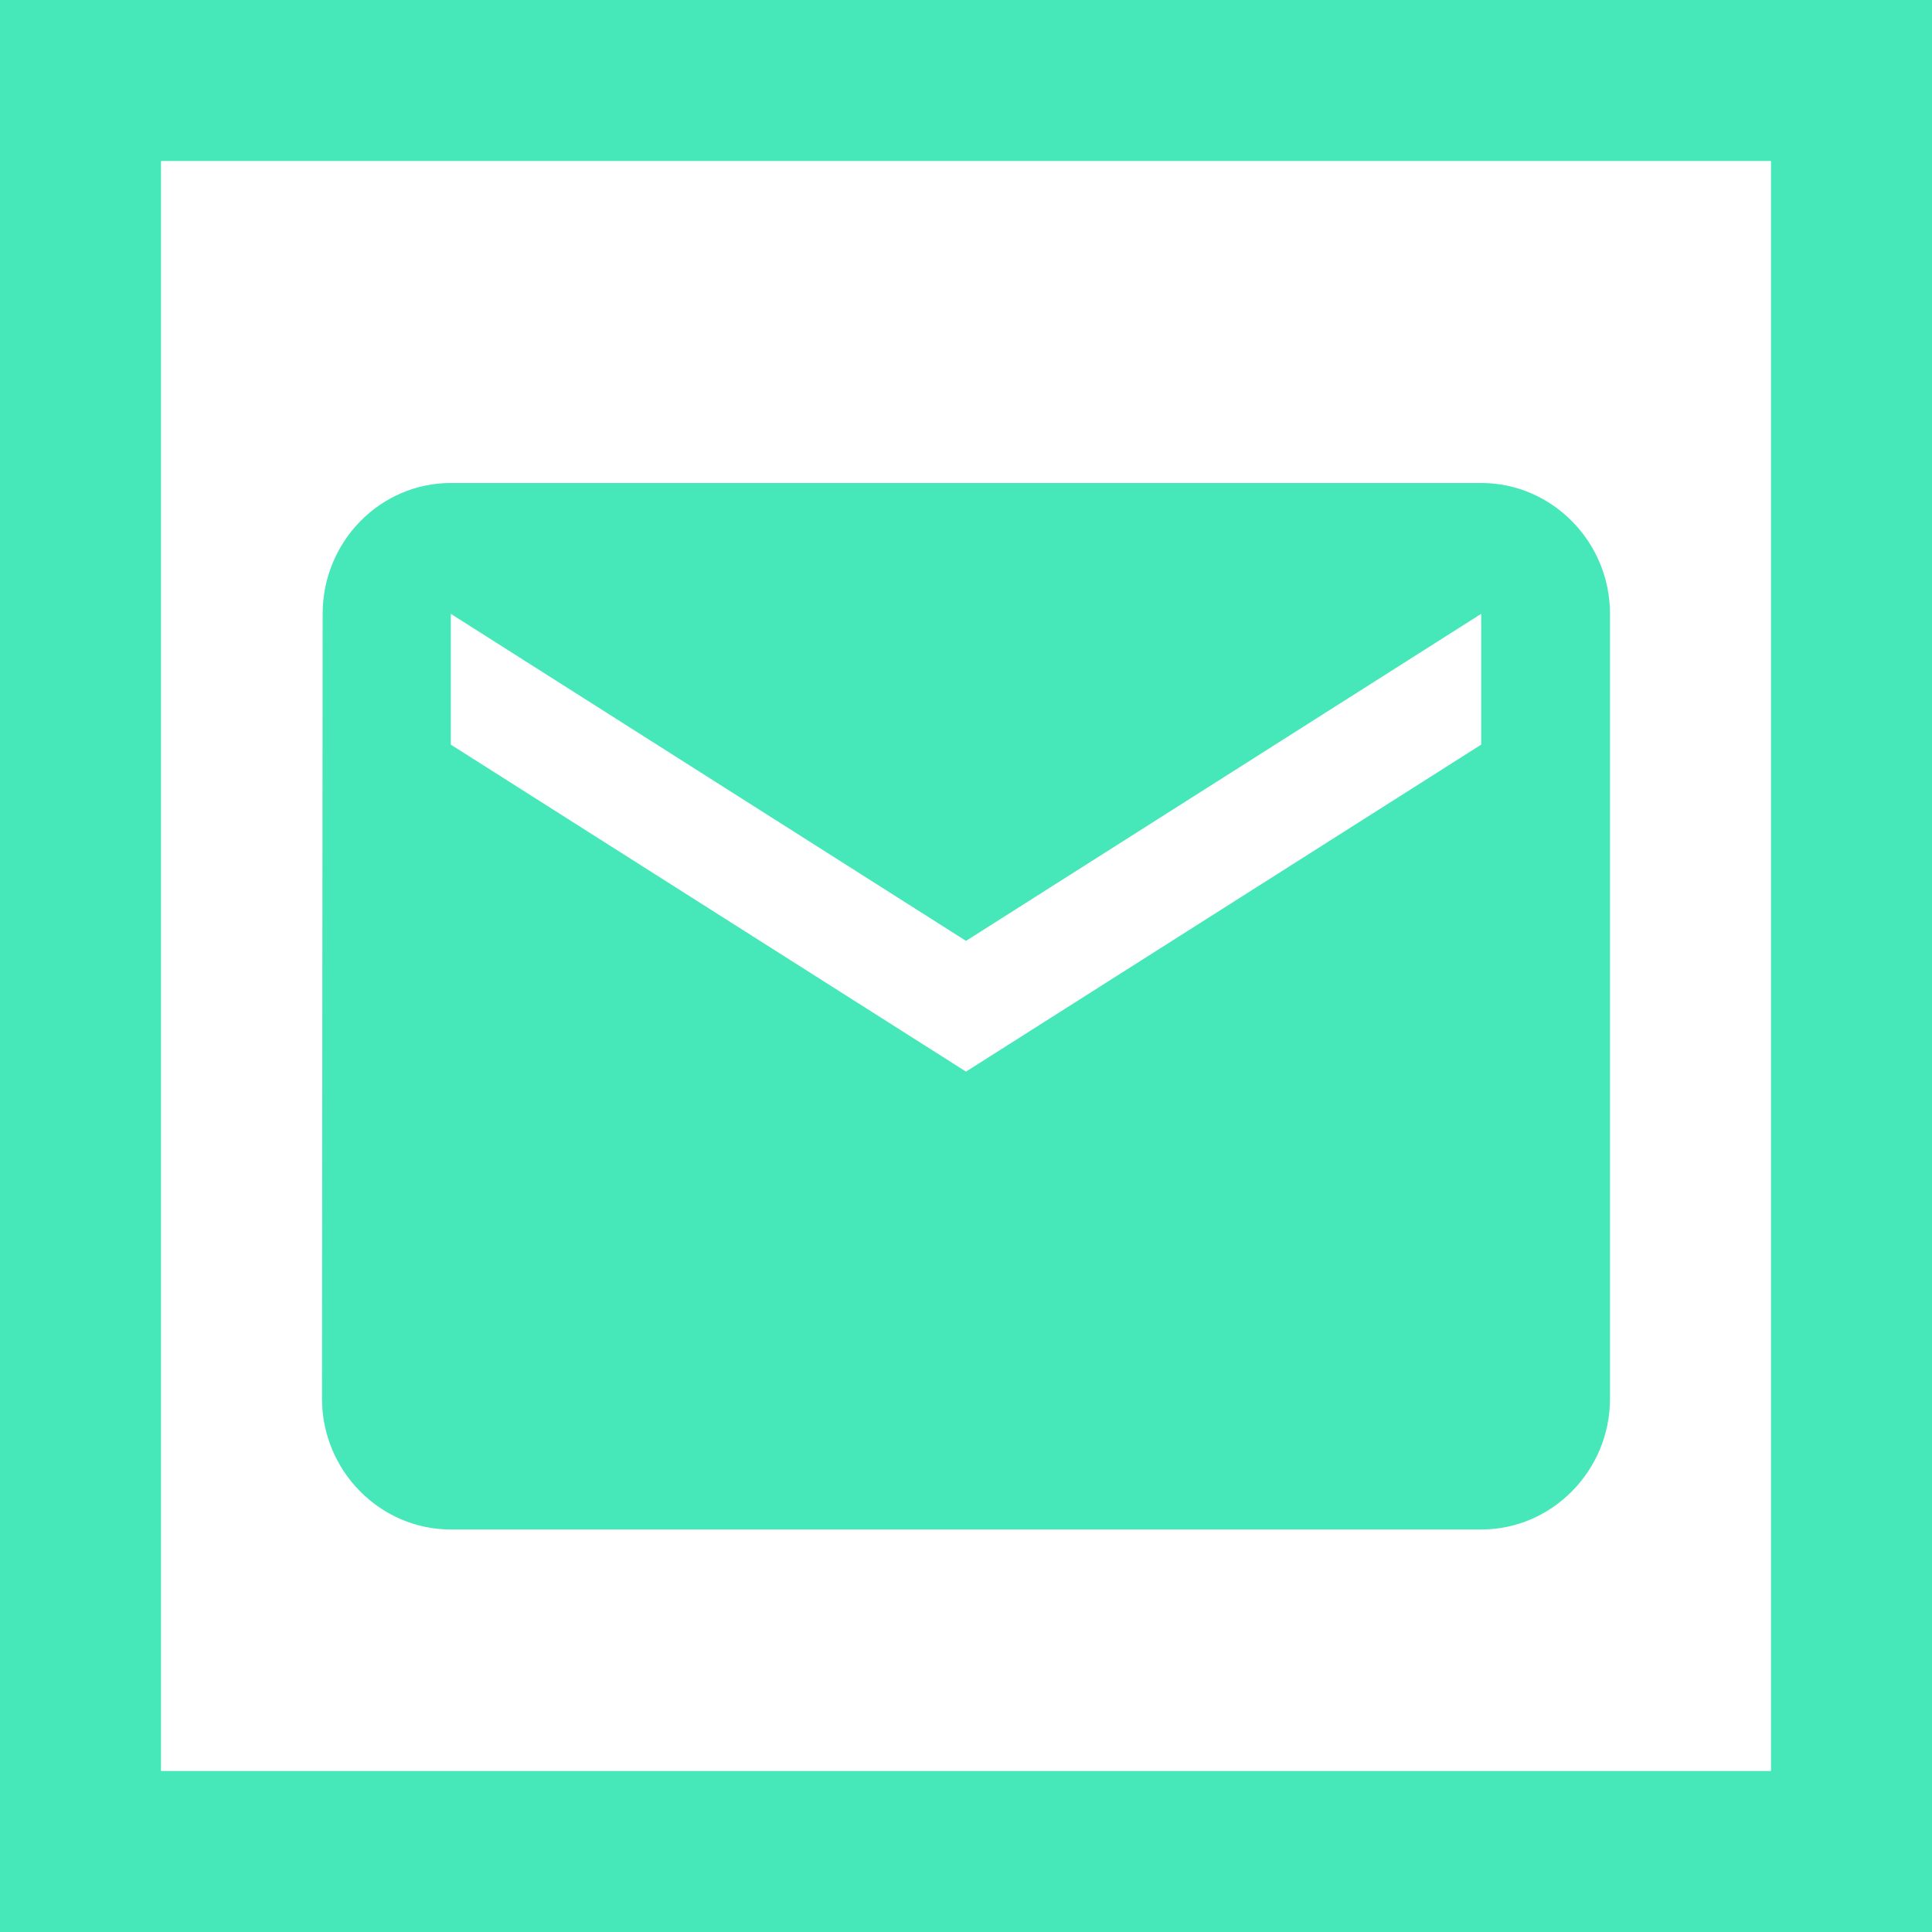 <?xml version="1.0" encoding="UTF-8" standalone="no"?>
<svg width="24px" height="24px" viewBox="0 0 24 24" version="1.1" xmlns="http://www.w3.org/2000/svg" xmlns:xlink="http://www.w3.org/1999/xlink">
    <!-- Generator: Sketch 47.1 (45422) - http://www.bohemiancoding.com/sketch -->
    <title>Group 7</title>
    <desc>Created with Sketch.</desc>
    <defs></defs>
    <g id="mobile" stroke="none" stroke-width="1" fill="none" fill-rule="evenodd">
        <g id="index" transform="translate(-29, -1075)">
            <g id="Group-7" transform="translate(29, 1075)">
                <rect id="Rectangle-4-Copy" stroke="#46E7B9" stroke-width="2" x="1" y="1" width="22" height="22"></rect>
                <g id="ic_email_black_24px" transform="translate(2, 3)">
                    <path d="M16.4,3 L3.6,3 C2.72,3 2.008,3.731 2.008,4.625 L2,14.375 C2,15.269 2.72,16 3.6,16 L16.4,16 C17.28,16 18,15.269 18,14.375 L18,4.625 C18,3.731 17.28,3 16.4,3 Z M16.4,6.25 L10,10.312 L3.6,6.25 L3.6,4.625 L10,8.688 L16.4,4.625 L16.4,6.25 Z" id="Shape" fill="#46E7B9" fill-rule="nonzero"></path>
                    <polygon id="Shape" points="0 0 19 0 19 19 0 19"></polygon>
                </g>
            </g>
        </g>
    </g>
</svg>